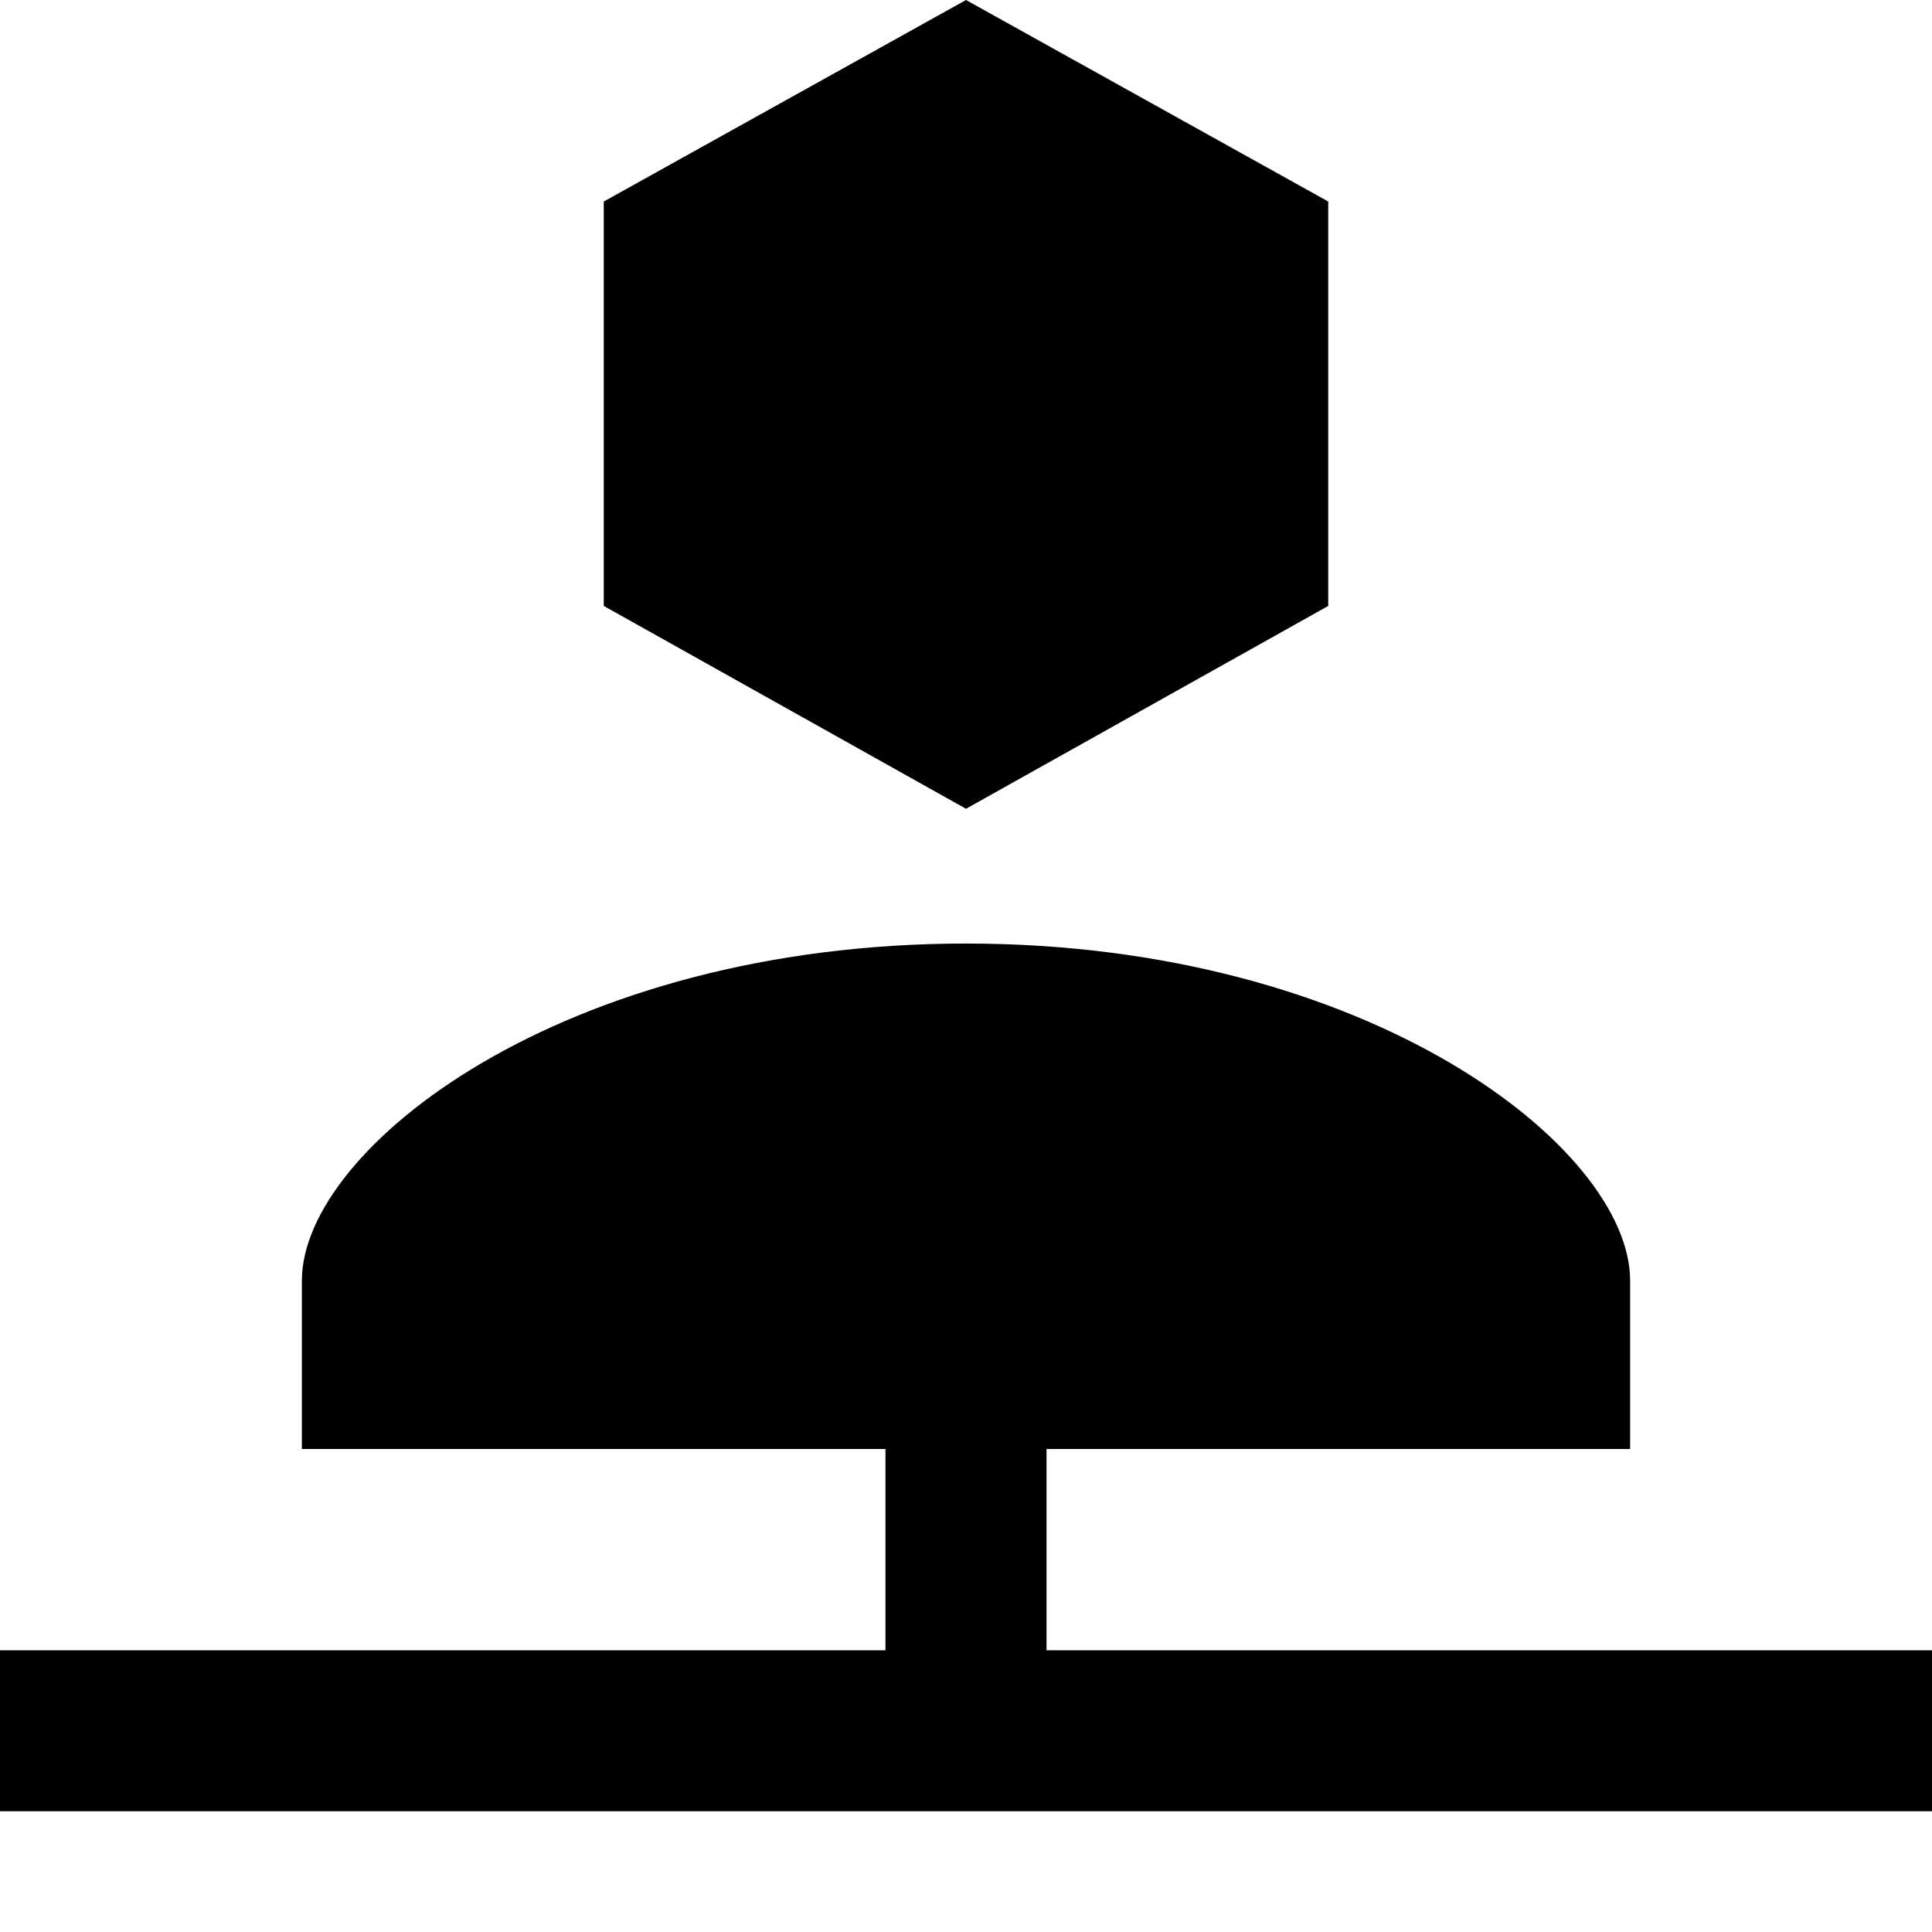 <!-- eslint-disable max-len -->
<svg viewBox="0 0 16 16">
    <path d="M11 5.018V1.669L8 0L5 1.669V5.018L8 6.698L11 5.018Z M8 7.814C4.66 7.814 2.5 9.51 2.5 10.605V12H7.333V13.667H0V15H16V13.667H8.667V12H13.5V10.605C13.5 9.51 11.34 7.814 8 7.814Z" />
</svg>
